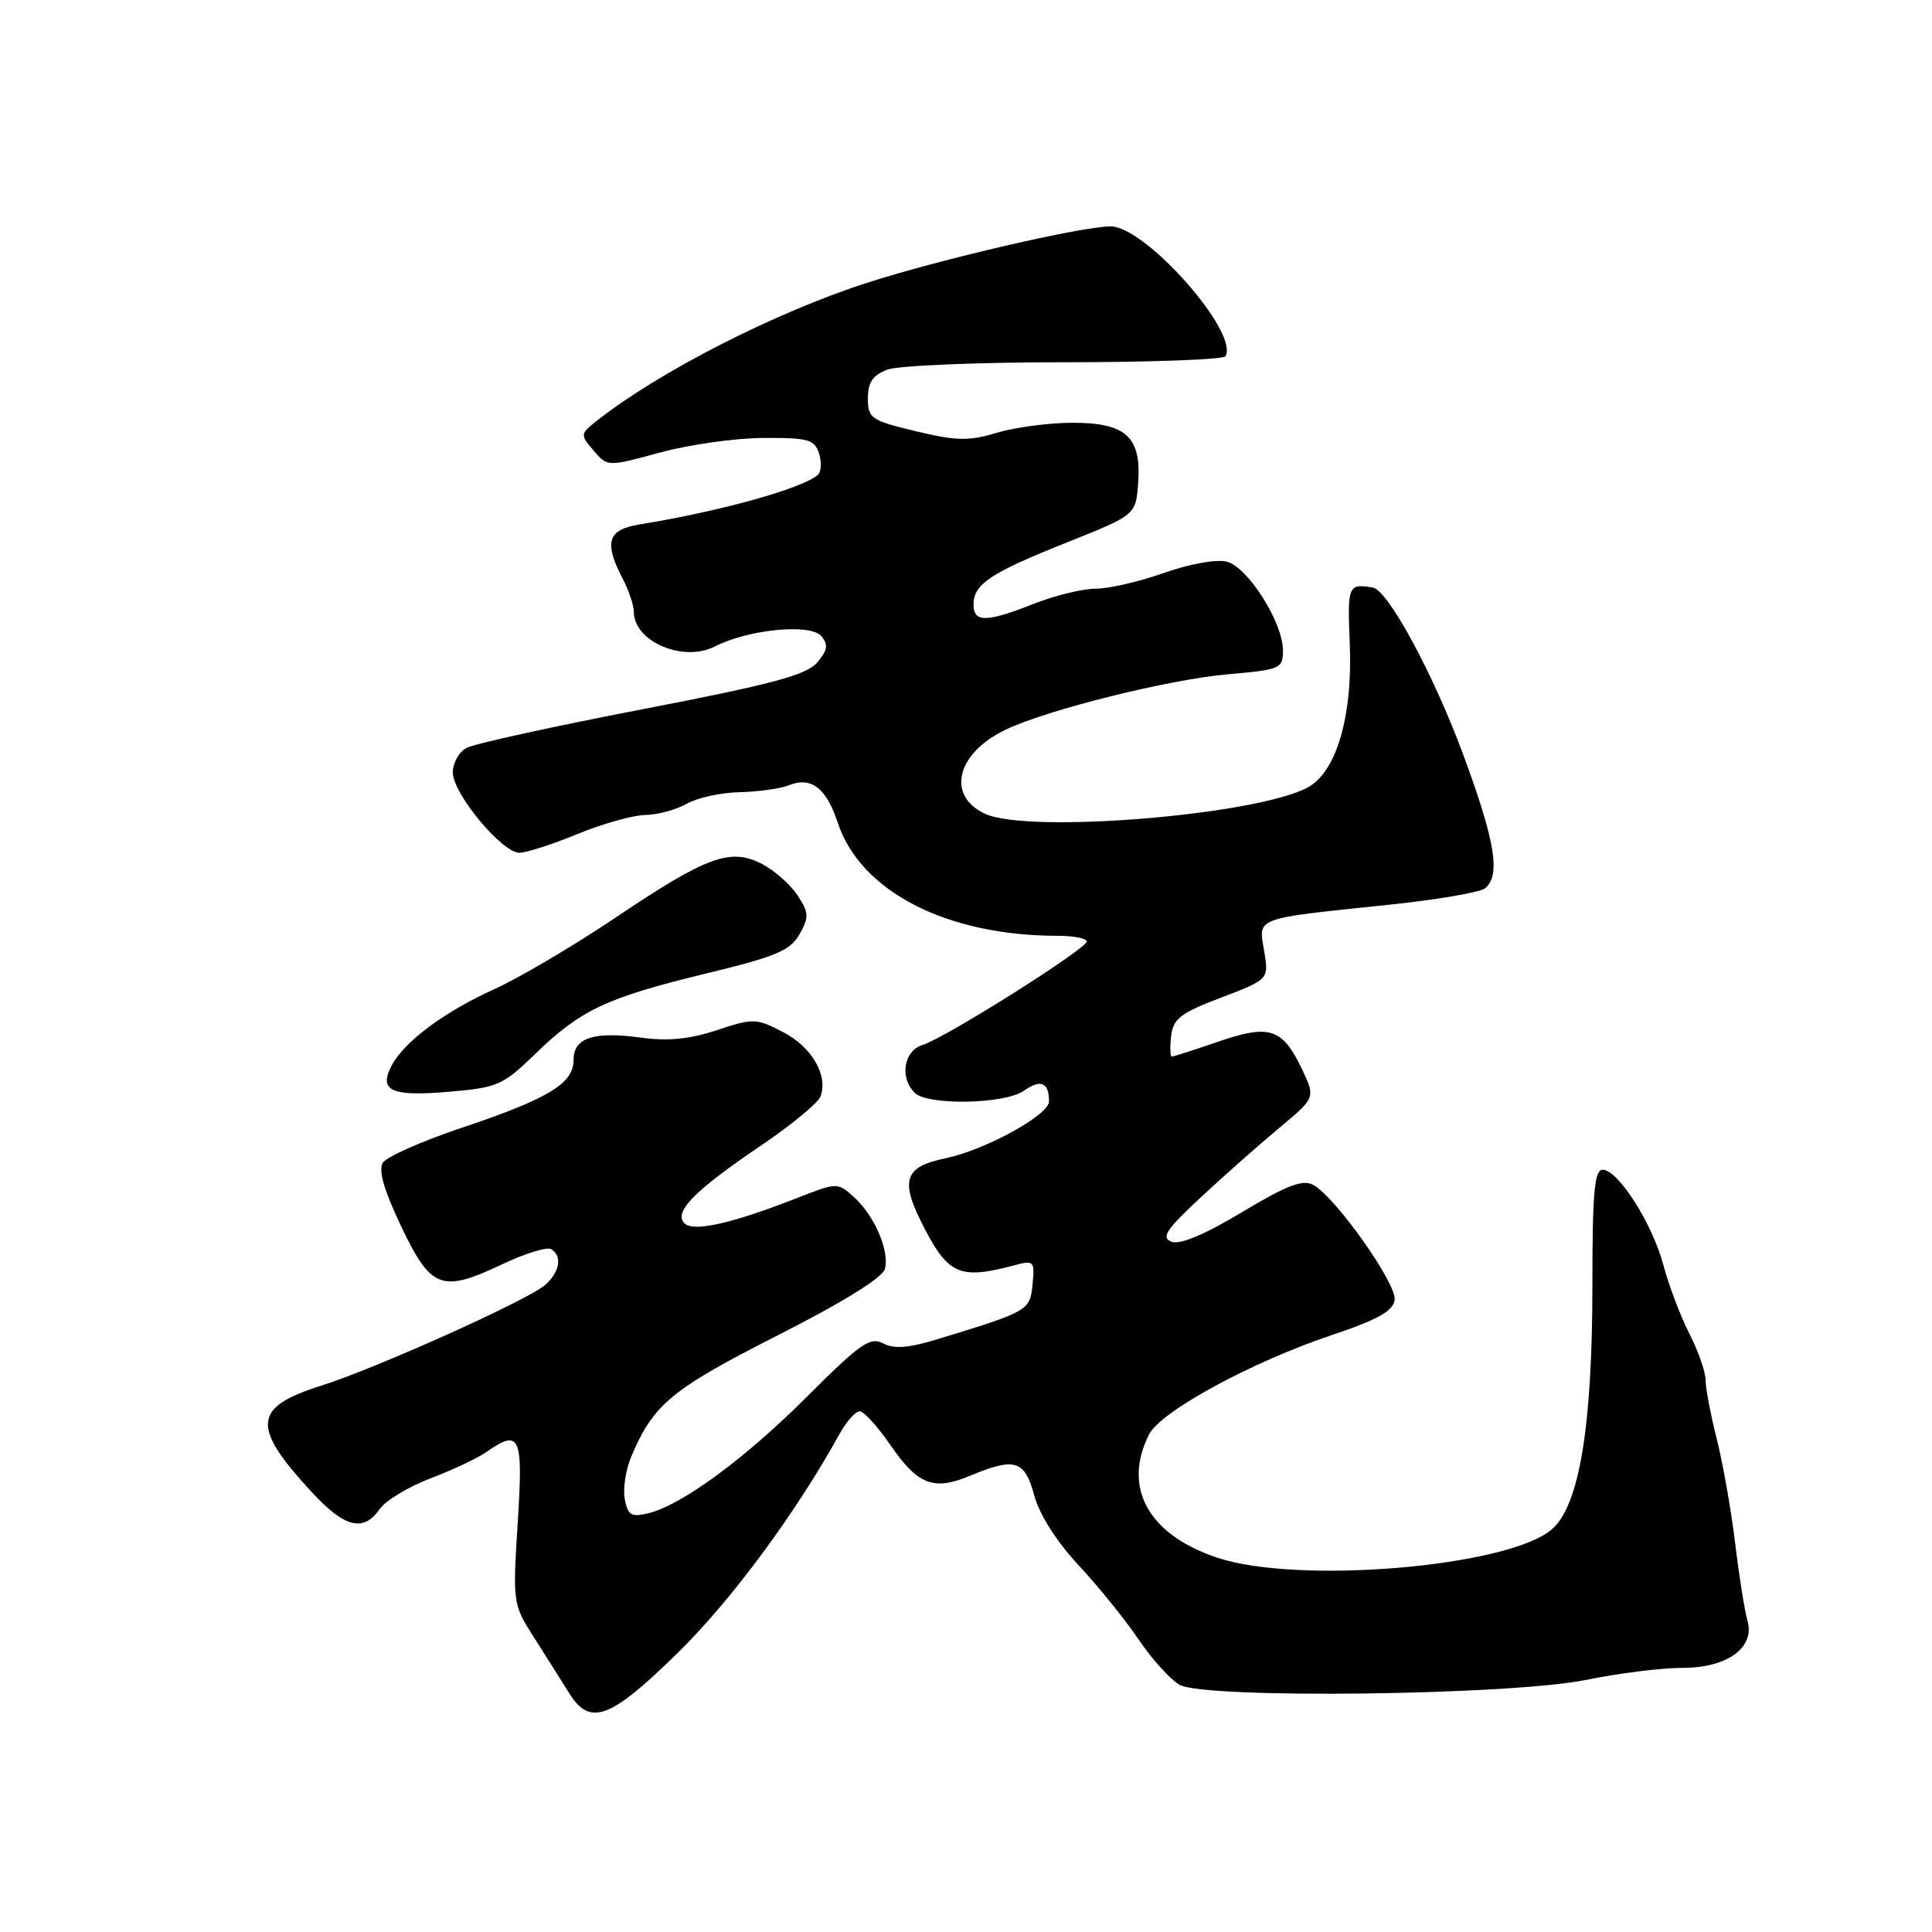 <?xml version="1.0" encoding="UTF-8" standalone="no"?>
<!DOCTYPE svg PUBLIC "-//W3C//DTD SVG 1.1//EN" "http://www.w3.org/Graphics/SVG/1.1/DTD/svg11.dtd" >
<svg xmlns="http://www.w3.org/2000/svg" xmlns:xlink="http://www.w3.org/1999/xlink" version="1.1" viewBox="0 0 256 256">
 <g >
 <path fill="currentColor"
d=" M 89.79 219.03 C 96.89 212.07 105.40 200.57 111.20 190.08 C 112.14 188.38 113.36 187.00 113.91 187.00 C 114.45 187.00 116.28 188.99 117.95 191.43 C 121.63 196.78 123.69 197.57 128.55 195.54 C 134.48 193.07 135.78 193.47 137.04 198.14 C 137.72 200.68 139.99 204.25 142.91 207.39 C 145.53 210.20 149.11 214.63 150.87 217.24 C 152.63 219.84 155.07 222.54 156.29 223.24 C 159.63 225.14 200.26 224.65 210.30 222.57 C 214.49 221.71 220.18 221.00 222.96 221.00 C 228.94 221.00 232.62 218.27 231.53 214.66 C 231.18 213.47 230.45 208.90 229.92 204.50 C 229.39 200.10 228.29 193.88 227.48 190.67 C 226.67 187.46 226.00 183.96 226.00 182.88 C 226.00 181.80 225.03 179.03 223.85 176.71 C 222.66 174.39 221.12 170.31 220.41 167.64 C 218.95 162.14 214.41 155.00 212.36 155.00 C 211.27 155.00 211.00 158.04 211.00 170.25 C 211.00 189.07 209.26 199.52 205.62 202.65 C 199.83 207.63 172.01 209.98 161.28 206.40 C 152.15 203.35 148.70 197.10 152.26 190.06 C 153.82 187.00 165.86 180.46 176.48 176.90 C 182.50 174.89 184.57 173.73 184.80 172.27 C 185.12 170.14 176.95 158.58 174.00 157.00 C 172.60 156.25 170.50 157.06 164.57 160.62 C 159.63 163.59 156.35 164.96 155.23 164.54 C 153.82 163.99 154.50 162.95 159.07 158.69 C 162.14 155.83 166.82 151.69 169.48 149.48 C 174.31 145.46 174.31 145.46 172.53 141.69 C 169.94 136.25 168.24 135.68 161.44 138.02 C 158.28 139.11 155.50 140.00 155.28 140.00 C 155.05 140.00 155.01 138.78 155.18 137.29 C 155.45 134.98 156.42 134.23 161.82 132.18 C 168.14 129.77 168.14 129.77 167.50 125.98 C 166.74 121.51 166.06 121.76 184.00 119.89 C 190.32 119.23 196.06 118.25 196.75 117.72 C 198.90 116.06 198.14 111.47 193.81 99.79 C 189.85 89.15 183.90 78.18 181.90 77.85 C 178.64 77.31 178.53 77.56 178.85 85.23 C 179.26 94.98 177.06 102.41 173.16 104.41 C 166.06 108.06 136.30 110.46 130.57 107.85 C 125.34 105.47 126.72 99.78 133.29 96.67 C 138.88 94.01 154.94 90.02 162.75 89.34 C 169.66 88.74 170.00 88.59 170.00 86.19 C 170.00 82.47 165.34 75.12 162.54 74.42 C 161.17 74.08 157.61 74.72 154.25 75.91 C 151.02 77.06 146.95 78.00 145.22 78.00 C 143.49 78.00 139.79 78.90 137.00 80.00 C 130.69 82.49 129.00 82.51 129.00 80.12 C 129.00 77.40 131.19 75.93 141.39 71.87 C 150.50 68.23 150.50 68.23 150.81 64.01 C 151.27 57.90 149.19 56.00 142.10 56.02 C 139.02 56.02 134.52 56.62 132.11 57.34 C 128.38 58.46 126.74 58.43 121.36 57.14 C 115.40 55.71 115.00 55.44 115.00 52.78 C 115.00 50.66 115.64 49.71 117.57 48.98 C 118.98 48.44 129.52 48.00 141.01 48.00 C 152.49 48.00 162.10 47.64 162.37 47.21 C 164.27 44.13 151.79 30.00 147.17 30.00 C 143.33 30.00 124.49 34.37 114.81 37.50 C 102.64 41.44 87.38 49.23 79.15 55.70 C 76.86 57.50 76.85 57.59 78.65 59.70 C 80.50 61.86 80.50 61.86 87.50 59.95 C 91.35 58.91 97.51 58.04 101.18 58.03 C 107.11 58.00 107.94 58.24 108.53 60.10 C 108.90 61.26 108.82 62.53 108.35 62.94 C 106.25 64.75 95.37 67.77 84.75 69.49 C 80.52 70.17 79.99 71.84 82.49 76.64 C 83.32 78.21 83.99 80.22 83.99 81.10 C 84.01 85.01 90.54 87.80 94.70 85.67 C 99.17 83.38 107.41 82.58 108.84 84.30 C 109.78 85.44 109.66 86.17 108.27 87.80 C 106.85 89.45 102.24 90.68 85.07 93.99 C 73.29 96.26 62.82 98.56 61.82 99.10 C 60.82 99.63 60.00 101.10 60.00 102.36 C 60.00 105.15 66.52 113.00 68.83 113.00 C 69.75 112.99 73.20 111.88 76.50 110.52 C 79.80 109.16 83.85 108.02 85.50 107.99 C 87.15 107.96 89.62 107.29 91.00 106.50 C 92.38 105.71 95.53 105.02 98.00 104.97 C 100.47 104.91 103.40 104.50 104.50 104.06 C 107.47 102.86 109.48 104.39 110.99 108.97 C 114.01 118.13 125.42 124.00 140.18 124.00 C 142.28 124.00 144.00 124.34 144.00 124.75 C 144.00 125.72 125.20 137.57 122.25 138.46 C 119.76 139.21 119.17 142.77 121.20 144.80 C 122.90 146.50 133.10 146.32 135.65 144.54 C 137.91 142.95 139.00 143.41 139.00 145.96 C 139.00 147.74 130.54 152.38 125.32 153.47 C 119.71 154.63 119.18 156.42 122.54 162.85 C 125.71 168.90 127.29 169.55 134.32 167.68 C 137.02 166.96 137.12 167.06 136.82 170.18 C 136.48 173.67 136.31 173.76 124.23 177.45 C 120.36 178.63 118.45 178.77 117.01 178.00 C 115.31 177.10 113.97 178.03 107.05 184.95 C 98.71 193.29 90.35 199.44 85.88 200.52 C 83.66 201.06 83.19 200.78 82.79 198.66 C 82.52 197.29 82.91 194.75 83.64 193.02 C 86.55 186.09 88.97 184.09 102.95 176.99 C 111.74 172.53 116.95 169.30 117.26 168.13 C 117.89 165.72 115.84 161.01 113.11 158.58 C 110.98 156.67 110.89 156.68 105.73 158.70 C 96.99 162.13 91.88 163.28 90.70 162.10 C 89.21 160.61 92.02 157.75 100.81 151.81 C 104.83 149.09 108.38 146.16 108.71 145.31 C 109.78 142.54 107.58 138.73 103.77 136.76 C 100.20 134.91 99.83 134.90 94.99 136.50 C 91.43 137.69 88.50 137.98 85.03 137.50 C 78.65 136.63 76.00 137.49 76.00 140.45 C 76.00 143.57 72.69 145.58 61.17 149.44 C 55.92 151.20 51.22 153.28 50.73 154.07 C 50.11 155.06 50.88 157.72 53.16 162.51 C 57.12 170.81 58.51 171.32 66.53 167.53 C 69.57 166.09 72.49 165.19 73.03 165.52 C 74.53 166.44 74.18 168.53 72.25 170.25 C 70.00 172.25 49.85 181.31 42.50 183.63 C 33.51 186.47 33.28 189.01 41.24 197.64 C 45.66 202.44 48.14 203.07 50.32 199.95 C 51.11 198.82 54.14 197.00 57.04 195.89 C 59.95 194.79 63.25 193.23 64.39 192.44 C 68.92 189.26 69.34 190.18 68.60 201.77 C 67.93 212.44 67.95 212.58 70.79 217.02 C 72.36 219.48 74.41 222.74 75.35 224.25 C 78.16 228.81 80.77 227.86 89.79 219.03 Z  M 70.92 139.65 C 76.96 133.80 80.37 132.20 93.50 129.01 C 102.84 126.75 104.72 125.96 105.94 123.79 C 107.22 121.52 107.19 120.94 105.68 118.64 C 104.75 117.21 102.61 115.33 100.93 114.46 C 96.76 112.31 93.60 113.48 81.38 121.71 C 75.96 125.35 68.78 129.59 65.41 131.11 C 58.89 134.07 53.61 137.99 51.93 141.13 C 50.12 144.52 51.77 145.31 59.31 144.68 C 65.95 144.12 66.60 143.84 70.92 139.65 Z "/>
</g>
</svg>